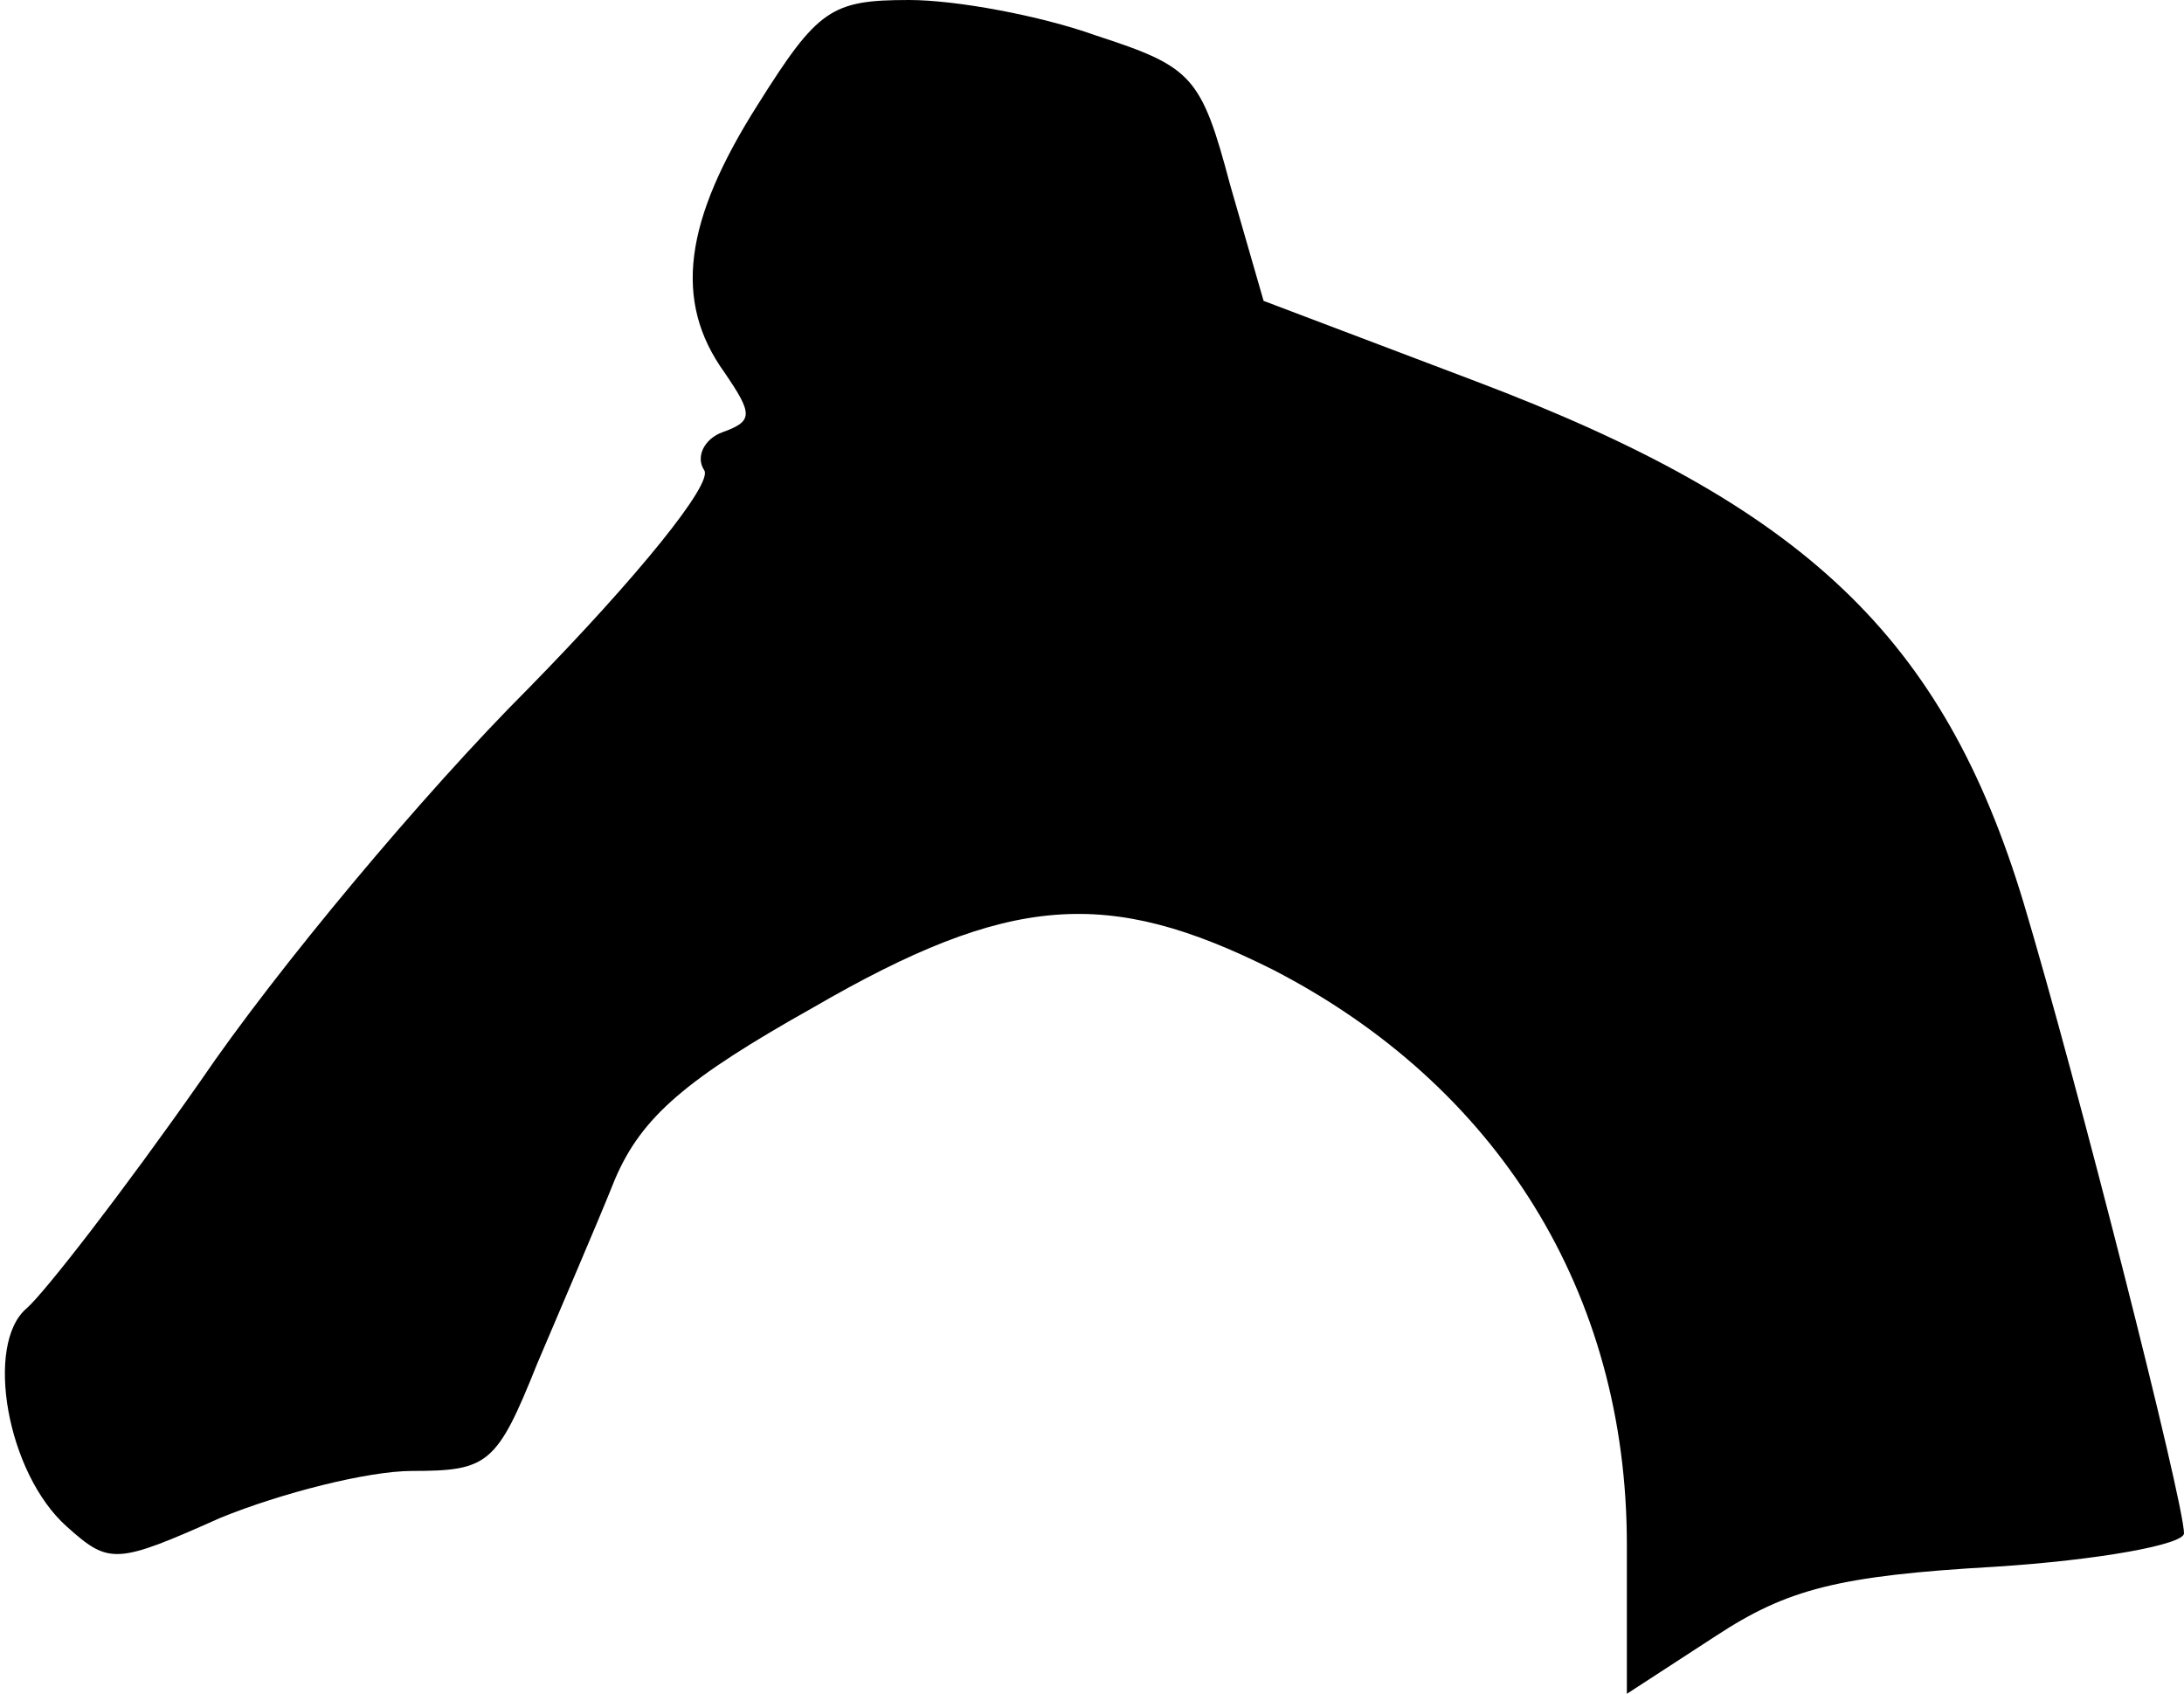 <?xml version="1.0" standalone="no"?>
<!DOCTYPE svg PUBLIC "-//W3C//DTD SVG 20010904//EN"
 "http://www.w3.org/TR/2001/REC-SVG-20010904/DTD/svg10.dtd">
<svg version="1.0" xmlns="http://www.w3.org/2000/svg"
 width="98pt" height="76pt" viewBox="0 0 98 76"
 preserveAspectRatio="xMidYMid meet">
<g transform="translate(0,76) scale(0.1,-0.1)"
fill="#000000" stroke="none">
<path fill="#000000" stroke="none" d="M340 713 c-33 -52 -38 -88 -15 -120 13
-19 13 -22 -1 -27 -8 -3 -12 -11 -8 -17 4 -6 -30 -48 -79 -98 -47 -47 -113
-126 -147 -176 -35 -50 -70 -95 -78 -102 -19 -16 -9 -74 18 -98 19 -17 22 -17
69 4 27 11 66 21 86 21 34 0 38 3 56 48 11 26 27 63 35 83 12 28 32 45 89 77
88 51 132 54 206 17 101 -52 159 -145 159 -258 l0 -67 40 26 c32 21 55 27 125
31 47 3 85 10 85 15 0 14 -48 203 -72 283 -36 119 -98 178 -246 234 l-95 36
-15 52 c-13 49 -17 53 -60 67 -25 9 -63 16 -84 16 -35 0 -41 -4 -68 -47z"/>
</g>
</svg>
